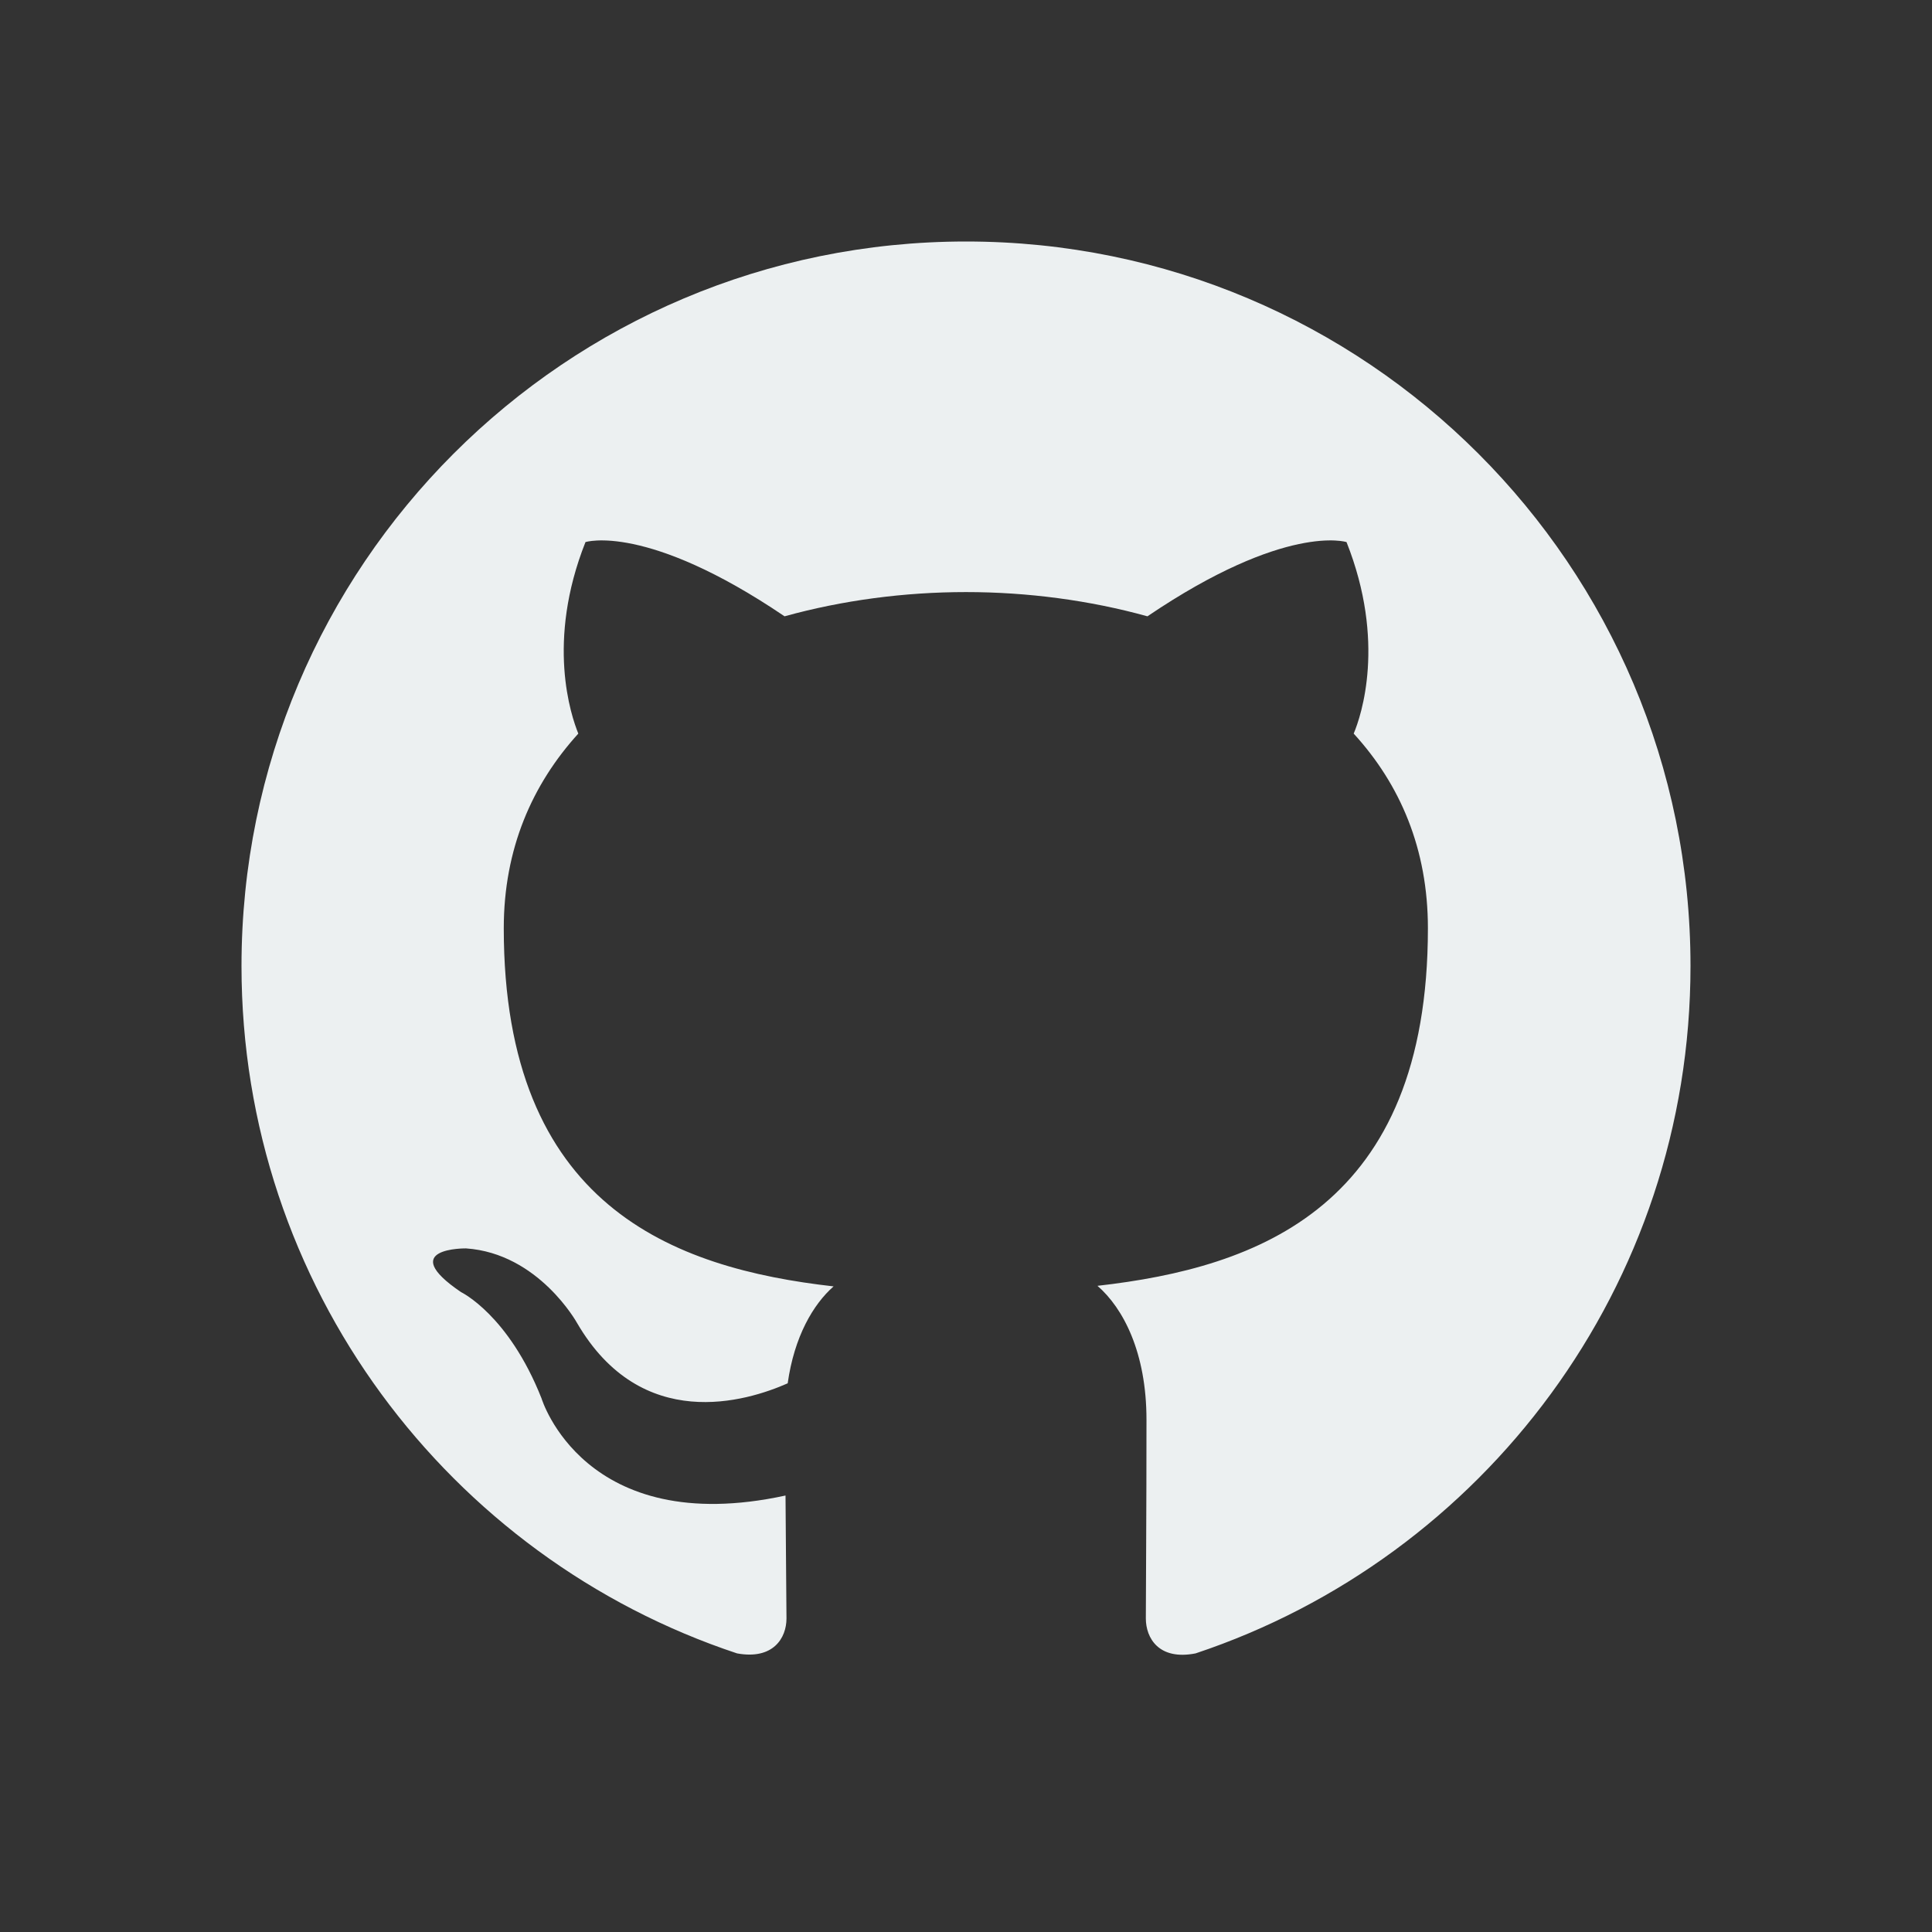 <?xml version="1.0" encoding="UTF-8"?>
<svg xmlns="http://www.w3.org/2000/svg" xmlns:xlink="http://www.w3.org/1999/xlink" viewBox="0 0 24 24" width="24px" height="24px">
<rect x="0" y="0" width="24" height="24" fill="#333333" stroke="none"/>
<g id="surface20985133">
<path style=" stroke:none;fill-rule:evenodd;fill:rgb(92.549%,94.118%,94.51%);fill-opacity:1;" d="M 12 3 C 7.027 3 3 7.027 3 12 C 3 15.977 5.578 19.352 9.156 20.539 C 9.605 20.621 9.77 20.348 9.77 20.105 C 9.77 19.895 9.762 19.328 9.758 18.578 C 7.254 19.121 6.727 17.371 6.727 17.371 C 6.316 16.332 5.727 16.051 5.727 16.051 C 4.91 15.496 5.789 15.508 5.789 15.508 C 6.691 15.57 7.168 16.434 7.168 16.434 C 7.969 17.809 9.273 17.41 9.785 17.184 C 9.867 16.602 10.102 16.203 10.355 15.98 C 8.359 15.754 6.258 14.98 6.258 11.531 C 6.258 10.547 6.609 9.746 7.184 9.113 C 7.094 8.891 6.781 7.973 7.273 6.734 C 7.273 6.734 8.027 6.492 9.746 7.656 C 10.465 7.457 11.234 7.355 12 7.355 C 12.766 7.355 13.535 7.457 14.254 7.656 C 15.973 6.492 16.727 6.734 16.727 6.734 C 17.219 7.973 16.91 8.891 16.816 9.113 C 17.395 9.746 17.738 10.547 17.738 11.531 C 17.738 14.988 15.637 15.746 13.633 15.973 C 13.953 16.25 14.242 16.801 14.242 17.637 C 14.242 18.84 14.234 19.812 14.234 20.105 C 14.234 20.348 14.395 20.629 14.852 20.539 C 18.426 19.348 21 15.977 21 12 C 21 7.027 16.973 3 12 3 Z M 12 3 "/>
</g>
</svg>
